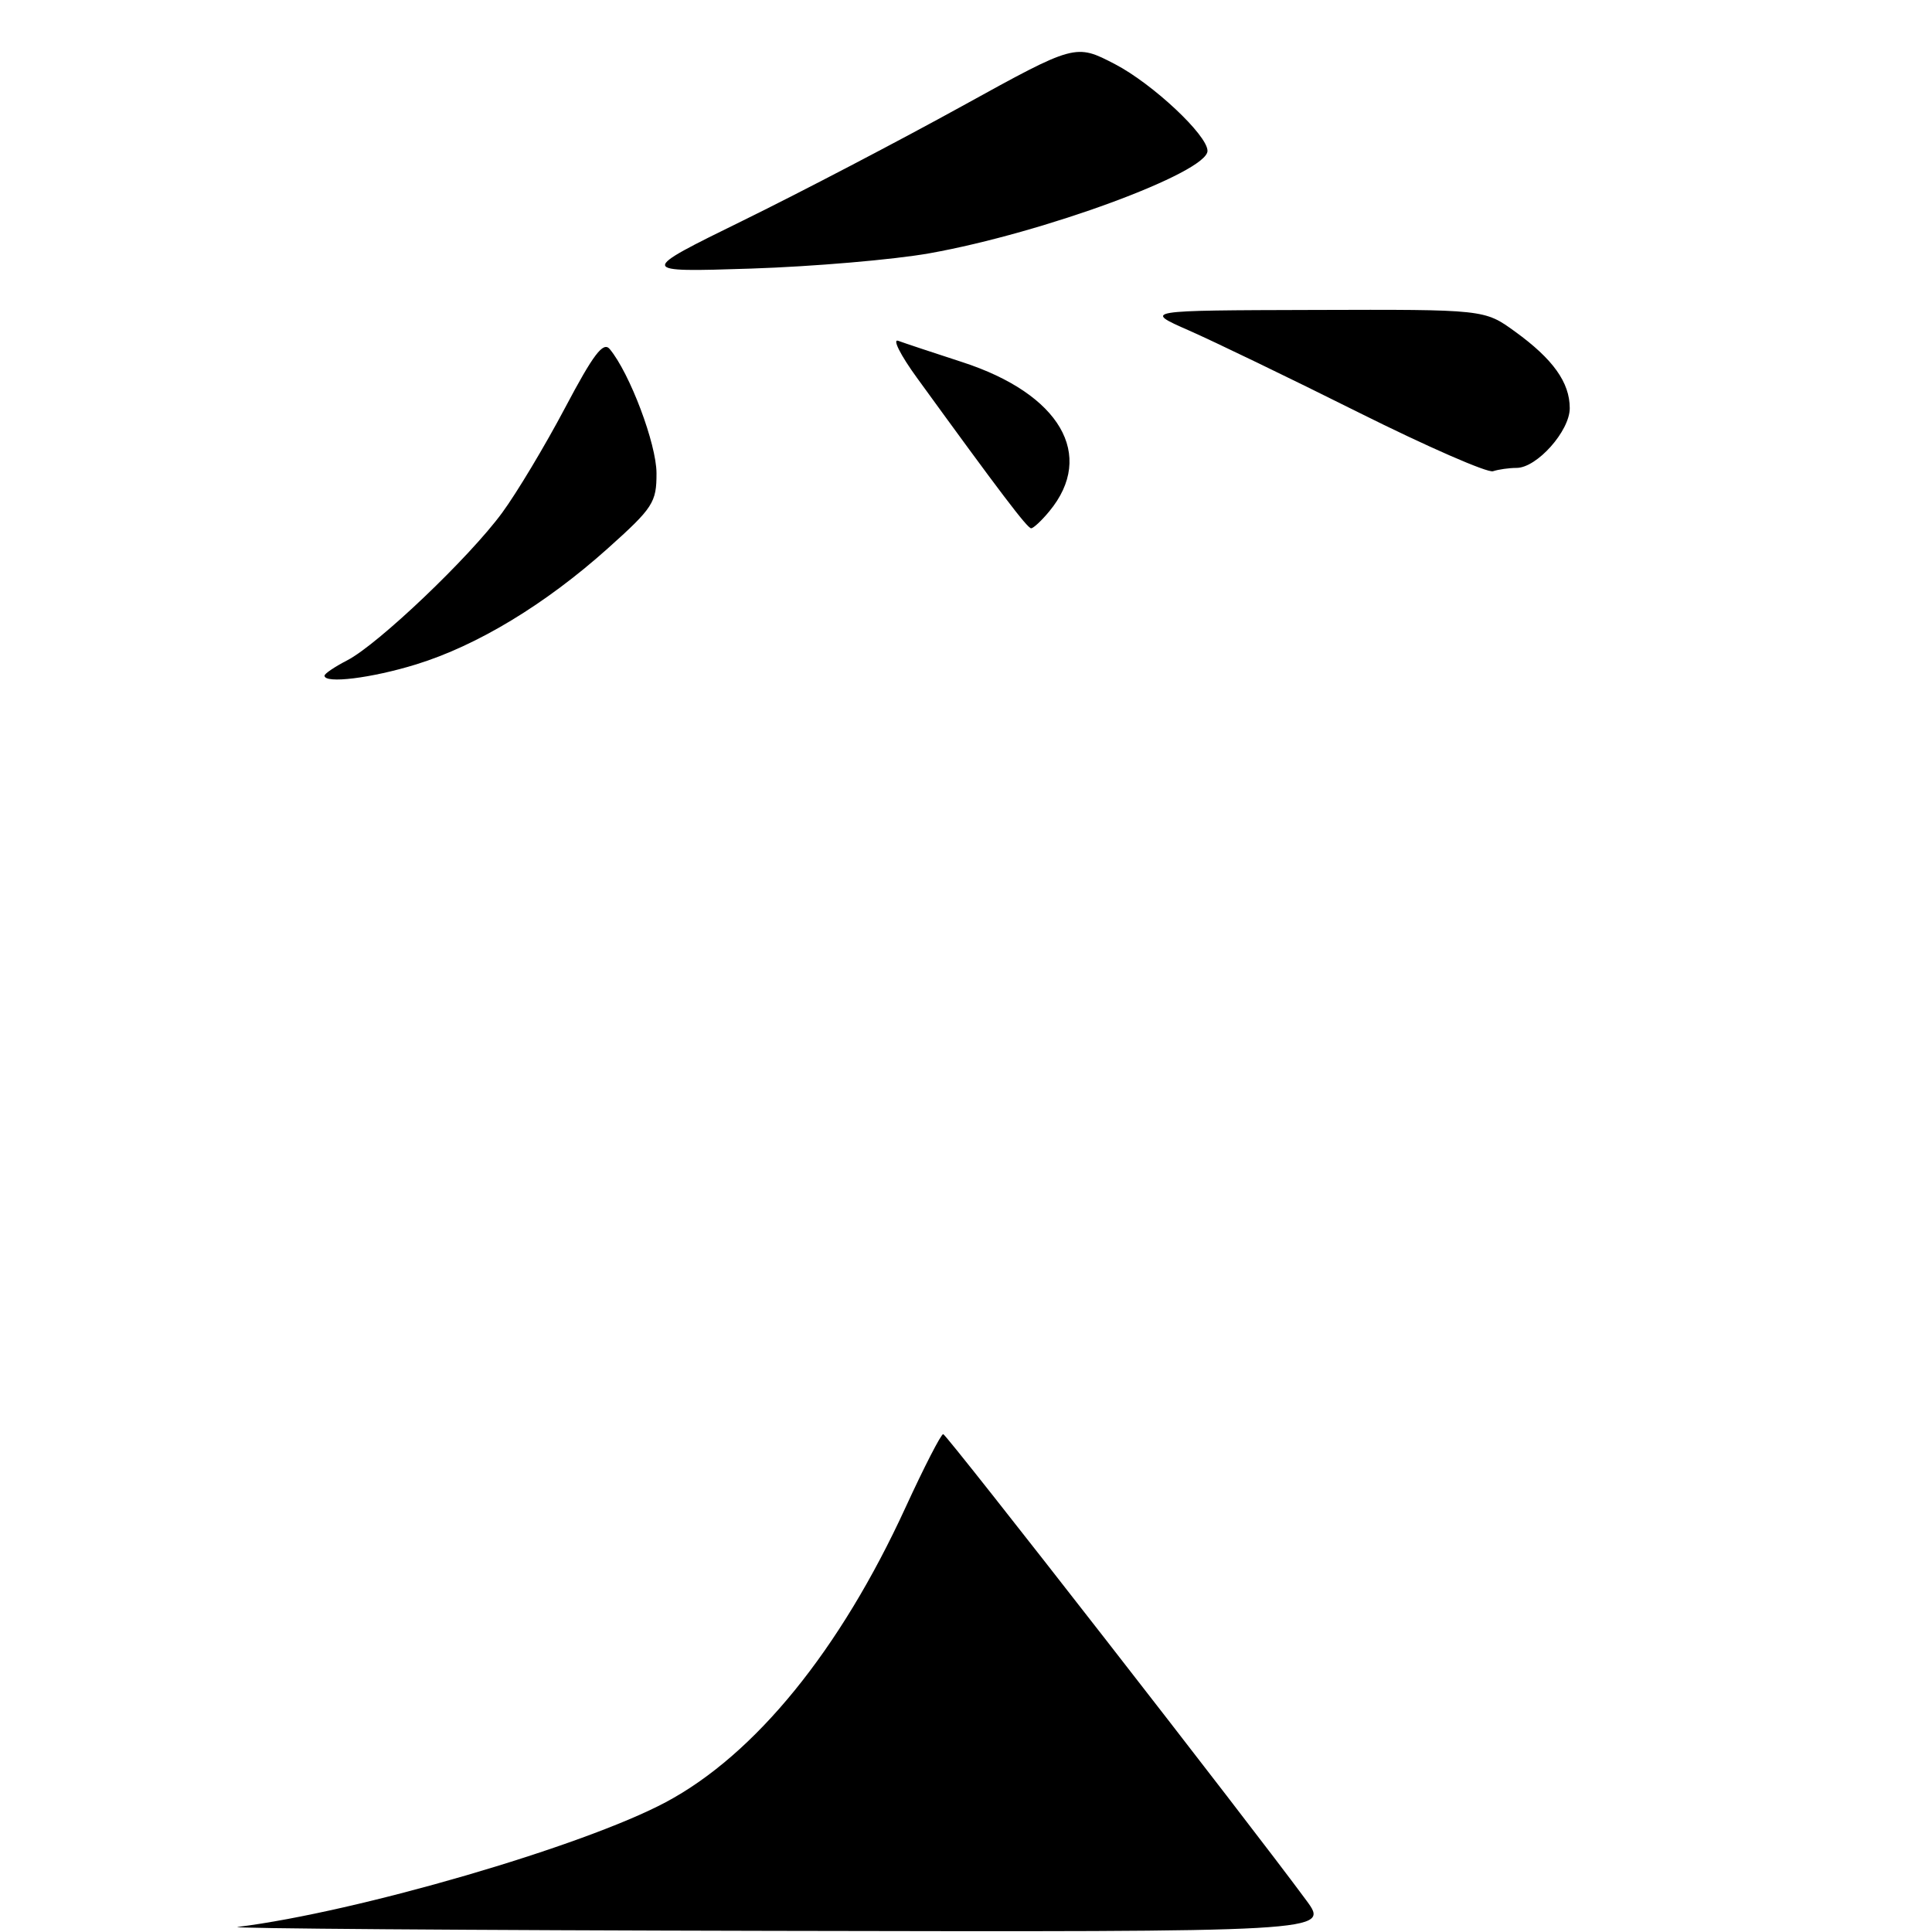 <?xml version="1.0" encoding="UTF-8" standalone="no"?>
<!DOCTYPE svg PUBLIC "-//W3C//DTD SVG 1.1//EN" "http://www.w3.org/Graphics/SVG/1.1/DTD/svg11.dtd" >
<svg xmlns="http://www.w3.org/2000/svg" xmlns:xlink="http://www.w3.org/1999/xlink" version="1.1" viewBox="0 0 256 256">
 <g >
 <path fill="currentColor"
d=" M 55.16 88.03 C 63.25 85.53 72.24 80.09 80.51 72.69 C 86.55 67.28 87.00 66.58 86.99 62.69 C 86.98 58.82 83.45 49.45 80.79 46.25 C 79.93 45.22 78.63 46.94 74.88 54.03 C 72.23 59.04 68.48 65.30 66.54 67.94 C 62.21 73.85 50.10 85.38 46.02 87.49 C 44.36 88.35 43.00 89.26 43.00 89.53 C 43.00 90.63 49.24 89.86 55.16 88.03 Z  M 139.04 67.75 C 145.20 60.31 140.46 52.19 127.50 47.98 C 123.65 46.73 119.83 45.46 119.02 45.16 C 118.21 44.86 119.32 47.06 121.50 50.06 C 132.51 65.23 136.13 70.00 136.63 70.00 C 136.93 70.00 138.02 68.99 139.04 67.75 Z  M 200.95 62.00 C 203.64 62.00 208.00 57.11 208.00 54.09 C 208.00 50.68 205.79 47.58 200.74 43.93 C 196.70 41.00 196.70 41.00 174.10 41.07 C 151.50 41.13 151.50 41.13 157.50 43.77 C 160.80 45.22 170.93 50.11 180.00 54.64 C 189.07 59.17 197.10 62.68 197.83 62.44 C 198.56 62.20 199.97 62.00 200.95 62.00 Z  M 123.17 33.56 C 138.26 30.87 160.00 22.86 160.00 19.99 C 160.00 17.91 152.74 11.11 147.74 8.50 C 142.50 5.78 142.50 5.78 127.50 14.05 C 119.25 18.60 106.20 25.42 98.50 29.20 C 84.50 36.07 84.50 36.07 99.50 35.59 C 107.75 35.32 118.40 34.41 123.17 33.56 Z  M 31.50 255.33 C 47.37 253.35 77.25 244.65 88.22 238.80 C 100.06 232.49 111.32 218.64 120.00 199.72 C 122.46 194.37 124.70 190.01 124.98 190.03 C 125.45 190.06 165.58 241.60 173.11 251.83 C 176.17 256.00 176.17 256.00 102.34 255.85 C 61.73 255.77 29.85 255.53 31.50 255.33 Z "/>
</g>
</svg>